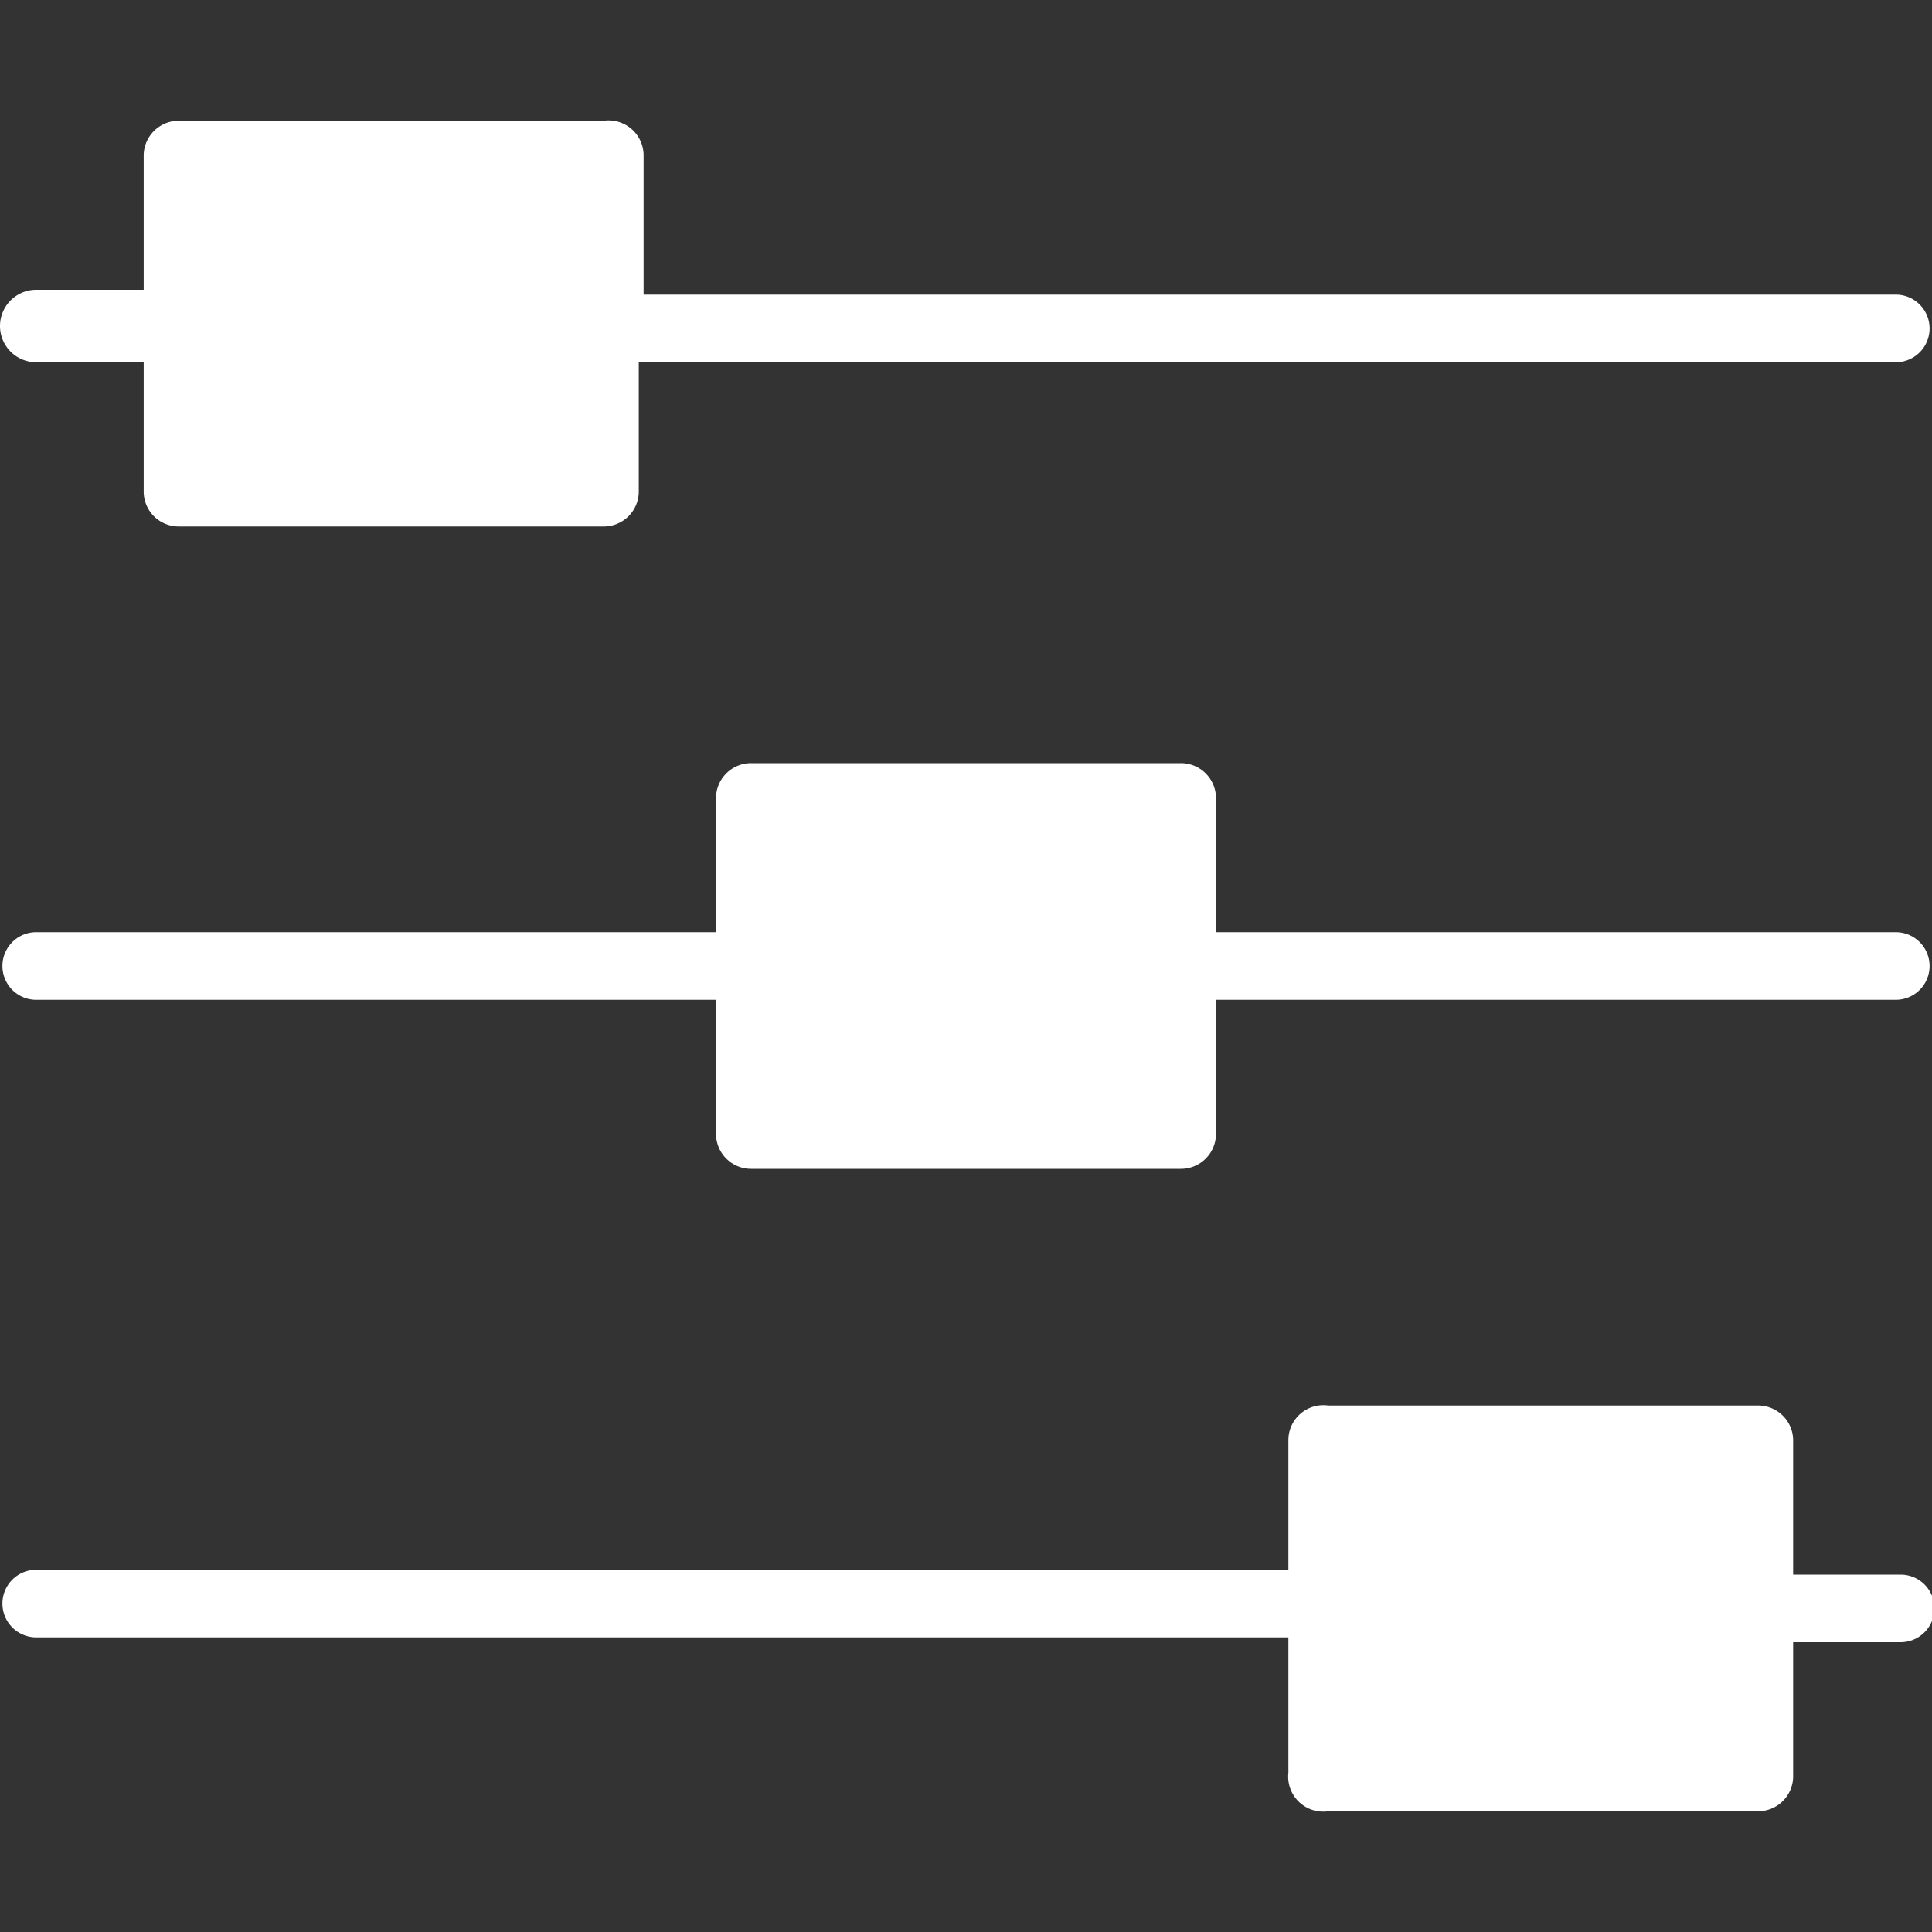 <svg id="Layer_1" data-name="Layer 1" xmlns="http://www.w3.org/2000/svg" viewBox="0 0 16 16"><rect x="0" y="0" width="16" height="16" fill="#333333" stroke="none"/><defs><style>.cls-1{fill:#fff;}</style></defs><title>icon-type-increase-decrease-white</title><path class="cls-1" d="M10.67,11.92V13H.3a.28.28,0,1,0,0,.56H10.67v1.12A.29.29,0,0,0,11,15h3.56a.29.29,0,0,0,.29-.28V13.6h.89a.28.28,0,1,0,0-.56h-.89V11.92a.29.29,0,0,0-.29-.28H11A.29.29,0,0,0,10.67,11.92Z"/><path class="cls-1" d="M5.93,6.6V7.72H.3a.28.28,0,1,0,0,.56H5.93V9.4a.29.29,0,0,0,.29.28H9.78a.29.29,0,0,0,.29-.28V8.28H15.7a.28.28,0,1,0,0-.56H10.07V6.6a.29.29,0,0,0-.29-.28H6.22A.29.29,0,0,0,5.93,6.6Z"/><path class="cls-1" d="M1.19,1.28V2.4H.3A.28.28,0,1,0,.3,3h.89V4.08a.29.29,0,0,0,.29.28H5a.29.29,0,0,0,.29-.28V3H15.7a.28.28,0,1,0,0-.56H5.33V1.28A.29.29,0,0,0,5,1H1.48A.29.29,0,0,0,1.19,1.28Z"/></svg>
